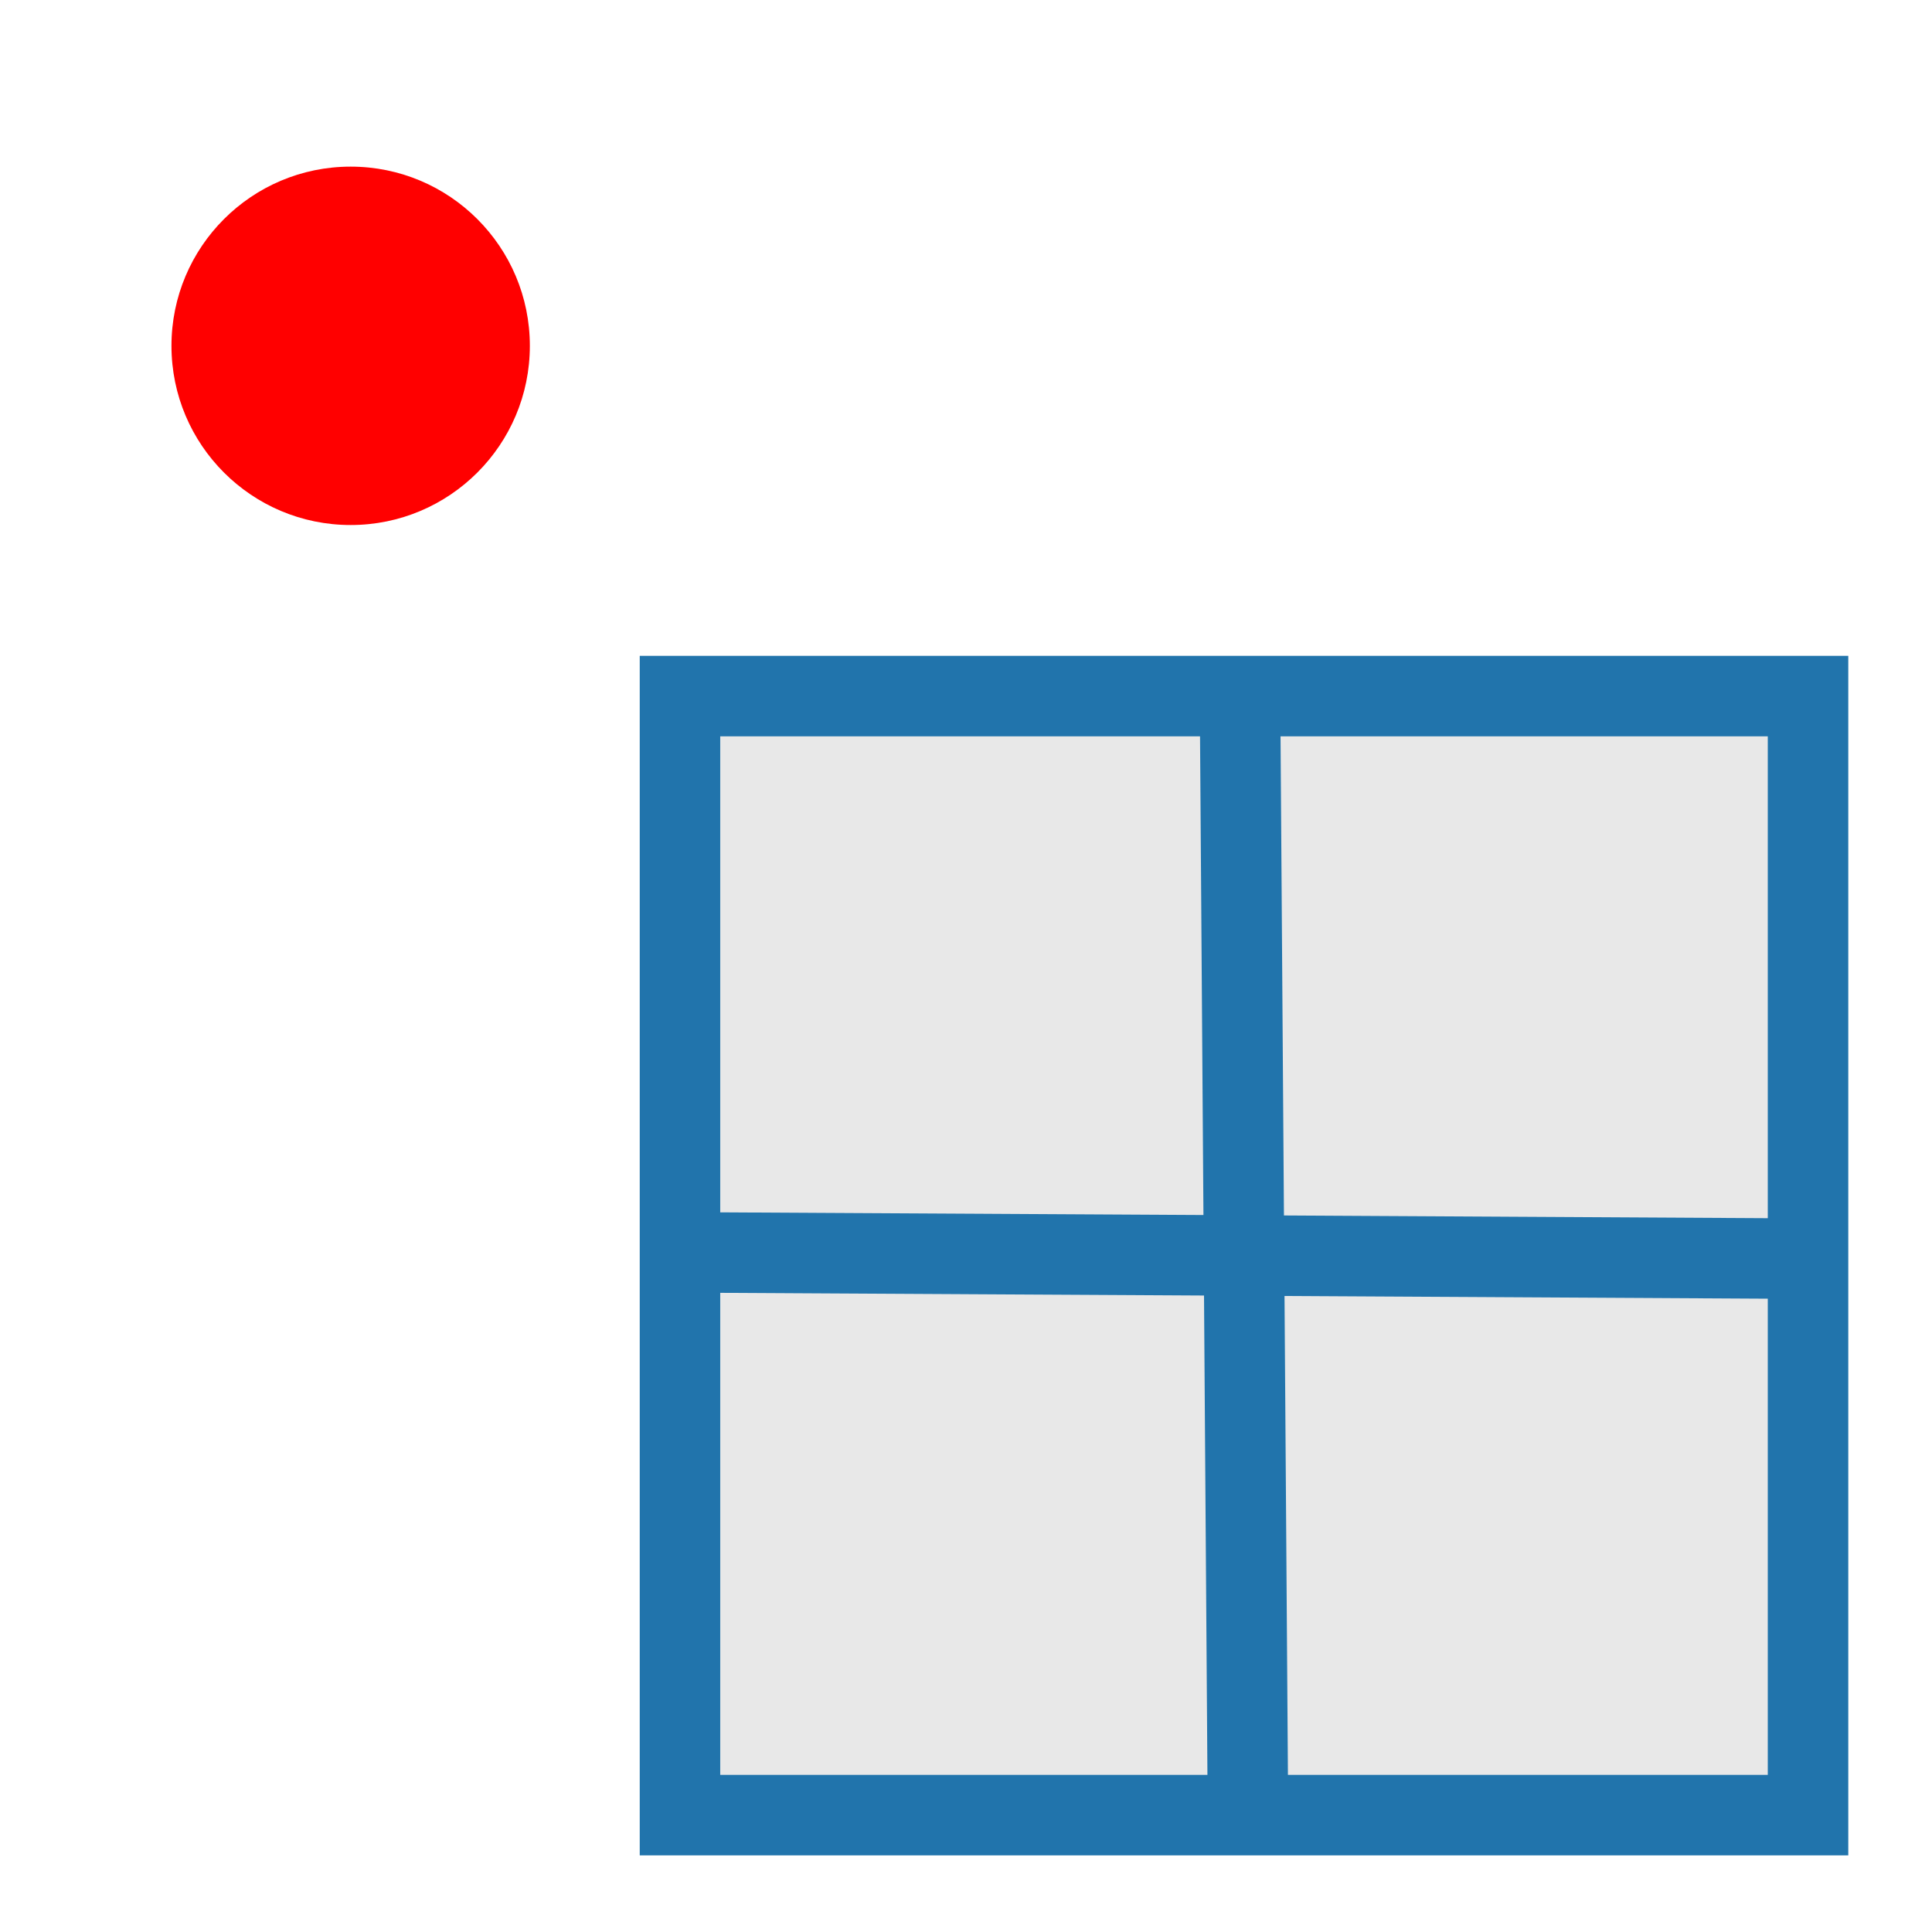 <?xml version="1.0" encoding="UTF-8" standalone="no"?>
<svg
   xmlns:dc="http://purl.org/dc/elements/1.1/"
   xmlns:cc="http://creativecommons.org/ns#"
   xmlns:rdf="http://www.w3.org/1999/02/22-rdf-syntax-ns#"
   xmlns:svg="http://www.w3.org/2000/svg"
   xmlns="http://www.w3.org/2000/svg"
   xmlns:sodipodi="http://sodipodi.sourceforge.net/DTD/sodipodi-0.dtd"
   xmlns:inkscape="http://www.inkscape.org/namespaces/inkscape"
   enable-background="new 0 0 24 24"
   height="24"
   viewBox="0 0 24 24"
   width="24"
   version="1.1"
   id="svg907"
   sodipodi:docname="point2mgrs.svg"
   inkscape:version="1.0.2 (e86c870879, 2021-01-15, custom)"
   inkscape:export-filename="C:\Users\cjhamil\Documents\GitHub\qgis-latlontools-plugin\images\mgrsProjection.png"
   inkscape:export-xdpi="96"
   inkscape:export-ydpi="96">
  <defs
     id="defs911">
    <linearGradient
       id="b-2"
       gradientUnits="userSpaceOnUse"
       x1="0.983"
       x2="23.611"
       y1="6.665"
       y2="8.644">
      <stop
         offset="0"
         stop-color="#f5f5f5"
         id="stop874-6" />
      <stop
         offset=".25"
         stop-color="#e4e4e4"
         id="stop876-2" />
      <stop
         offset=".722"
         stop-color="#c9c9c9"
         id="stop878-5" />
      <stop
         offset="1"
         stop-color="#bfbfbf"
         id="stop880-3" />
    </linearGradient>
  </defs>
  <sodipodi:namedview
     pagecolor="#ffffff"
     bordercolor="#666666"
     borderopacity="1"
     objecttolerance="10"
     gridtolerance="10"
     guidetolerance="10"
     inkscape:pageopacity="0"
     inkscape:pageshadow="2"
     inkscape:window-width="1920"
     inkscape:window-height="1003"
     id="namedview909"
     showgrid="false"
     inkscape:zoom="33.75"
     inkscape:cx="11.125926"
     inkscape:cy="11.90412"
     inkscape:window-x="-8"
     inkscape:window-y="6"
     inkscape:window-maximized="1"
     inkscape:current-layer="svg907"
     inkscape:document-rotation="0" />
  <linearGradient
     id="a"
     gradientUnits="userSpaceOnUse"
     x1="3.086"
     x2="20.912"
     y1="14.025"
     y2="10.882"
     gradientTransform="translate(-0.059,-0.504)">
    <stop
       offset="0"
       stop-color="#c8e6fa"
       id="stop865" />
    <stop
       offset=".286"
       stop-color="#b7ddf6"
       id="stop867" />
    <stop
       offset=".852"
       stop-color="#8ac7eb"
       id="stop869" />
    <stop
       offset="1"
       stop-color="#7dc1e8"
       id="stop871" />
  </linearGradient>
  <linearGradient
     id="b"
     gradientUnits="userSpaceOnUse"
     x1=".983"
     x2="23.611"
     y1="6.665"
     y2="8.644">
    <stop
       offset="0"
       stop-color="#f5f5f5"
       id="stop874" />
    <stop
       offset=".25"
       stop-color="#e4e4e4"
       id="stop876" />
    <stop
       offset=".722"
       stop-color="#c9c9c9"
       id="stop878" />
    <stop
       offset="1"
       stop-color="#bfbfbf"
       id="stop880" />
  </linearGradient>
  <g
     id="g872"
     transform="translate(6.933,7.052)">
    <rect
       style="fill:#c8c8c8;fill-opacity:0.407;stroke:#2174ac;stroke-width:1;stroke-linecap:square;stroke-linejoin:miter;stroke-miterlimit:4;stroke-dasharray:none;stroke-dashoffset:42.331;stroke-opacity:1"
       id="rect4604"
       width="14.013"
       height="13.901"
       x="1.514"
       y="1.595" />
    <path
       style="fill:none;fill-rule:evenodd;stroke:#2174ac;stroke-width:1;stroke-linecap:butt;stroke-linejoin:miter;stroke-miterlimit:4;stroke-dasharray:none;stroke-opacity:1"
       d="m 8.472,1.774 0.097,13.629"
       id="path4660"
       inkscape:connector-curvature="0" />
    <path
       style="display:inline;fill:none;fill-rule:evenodd;stroke:#2174ac;stroke-width:1;stroke-linecap:butt;stroke-linejoin:miter;stroke-miterlimit:4;stroke-dasharray:none;stroke-opacity:1"
       d="M 1.622,8.506 15.6,8.584"
       id="path4683-7"
       inkscape:connector-curvature="0" />
  </g>
  <circle
     style="fill:#ff0000;fill-opacity:1;stroke:none;stroke-width:599.019;stroke-linecap:butt;stroke-linejoin:miter;stroke-miterlimit:4;stroke-dasharray:none;stroke-opacity:1"
     id="path4589"
     cx="4.356"
     cy="4.296"
     r="2.226" />
</svg>
